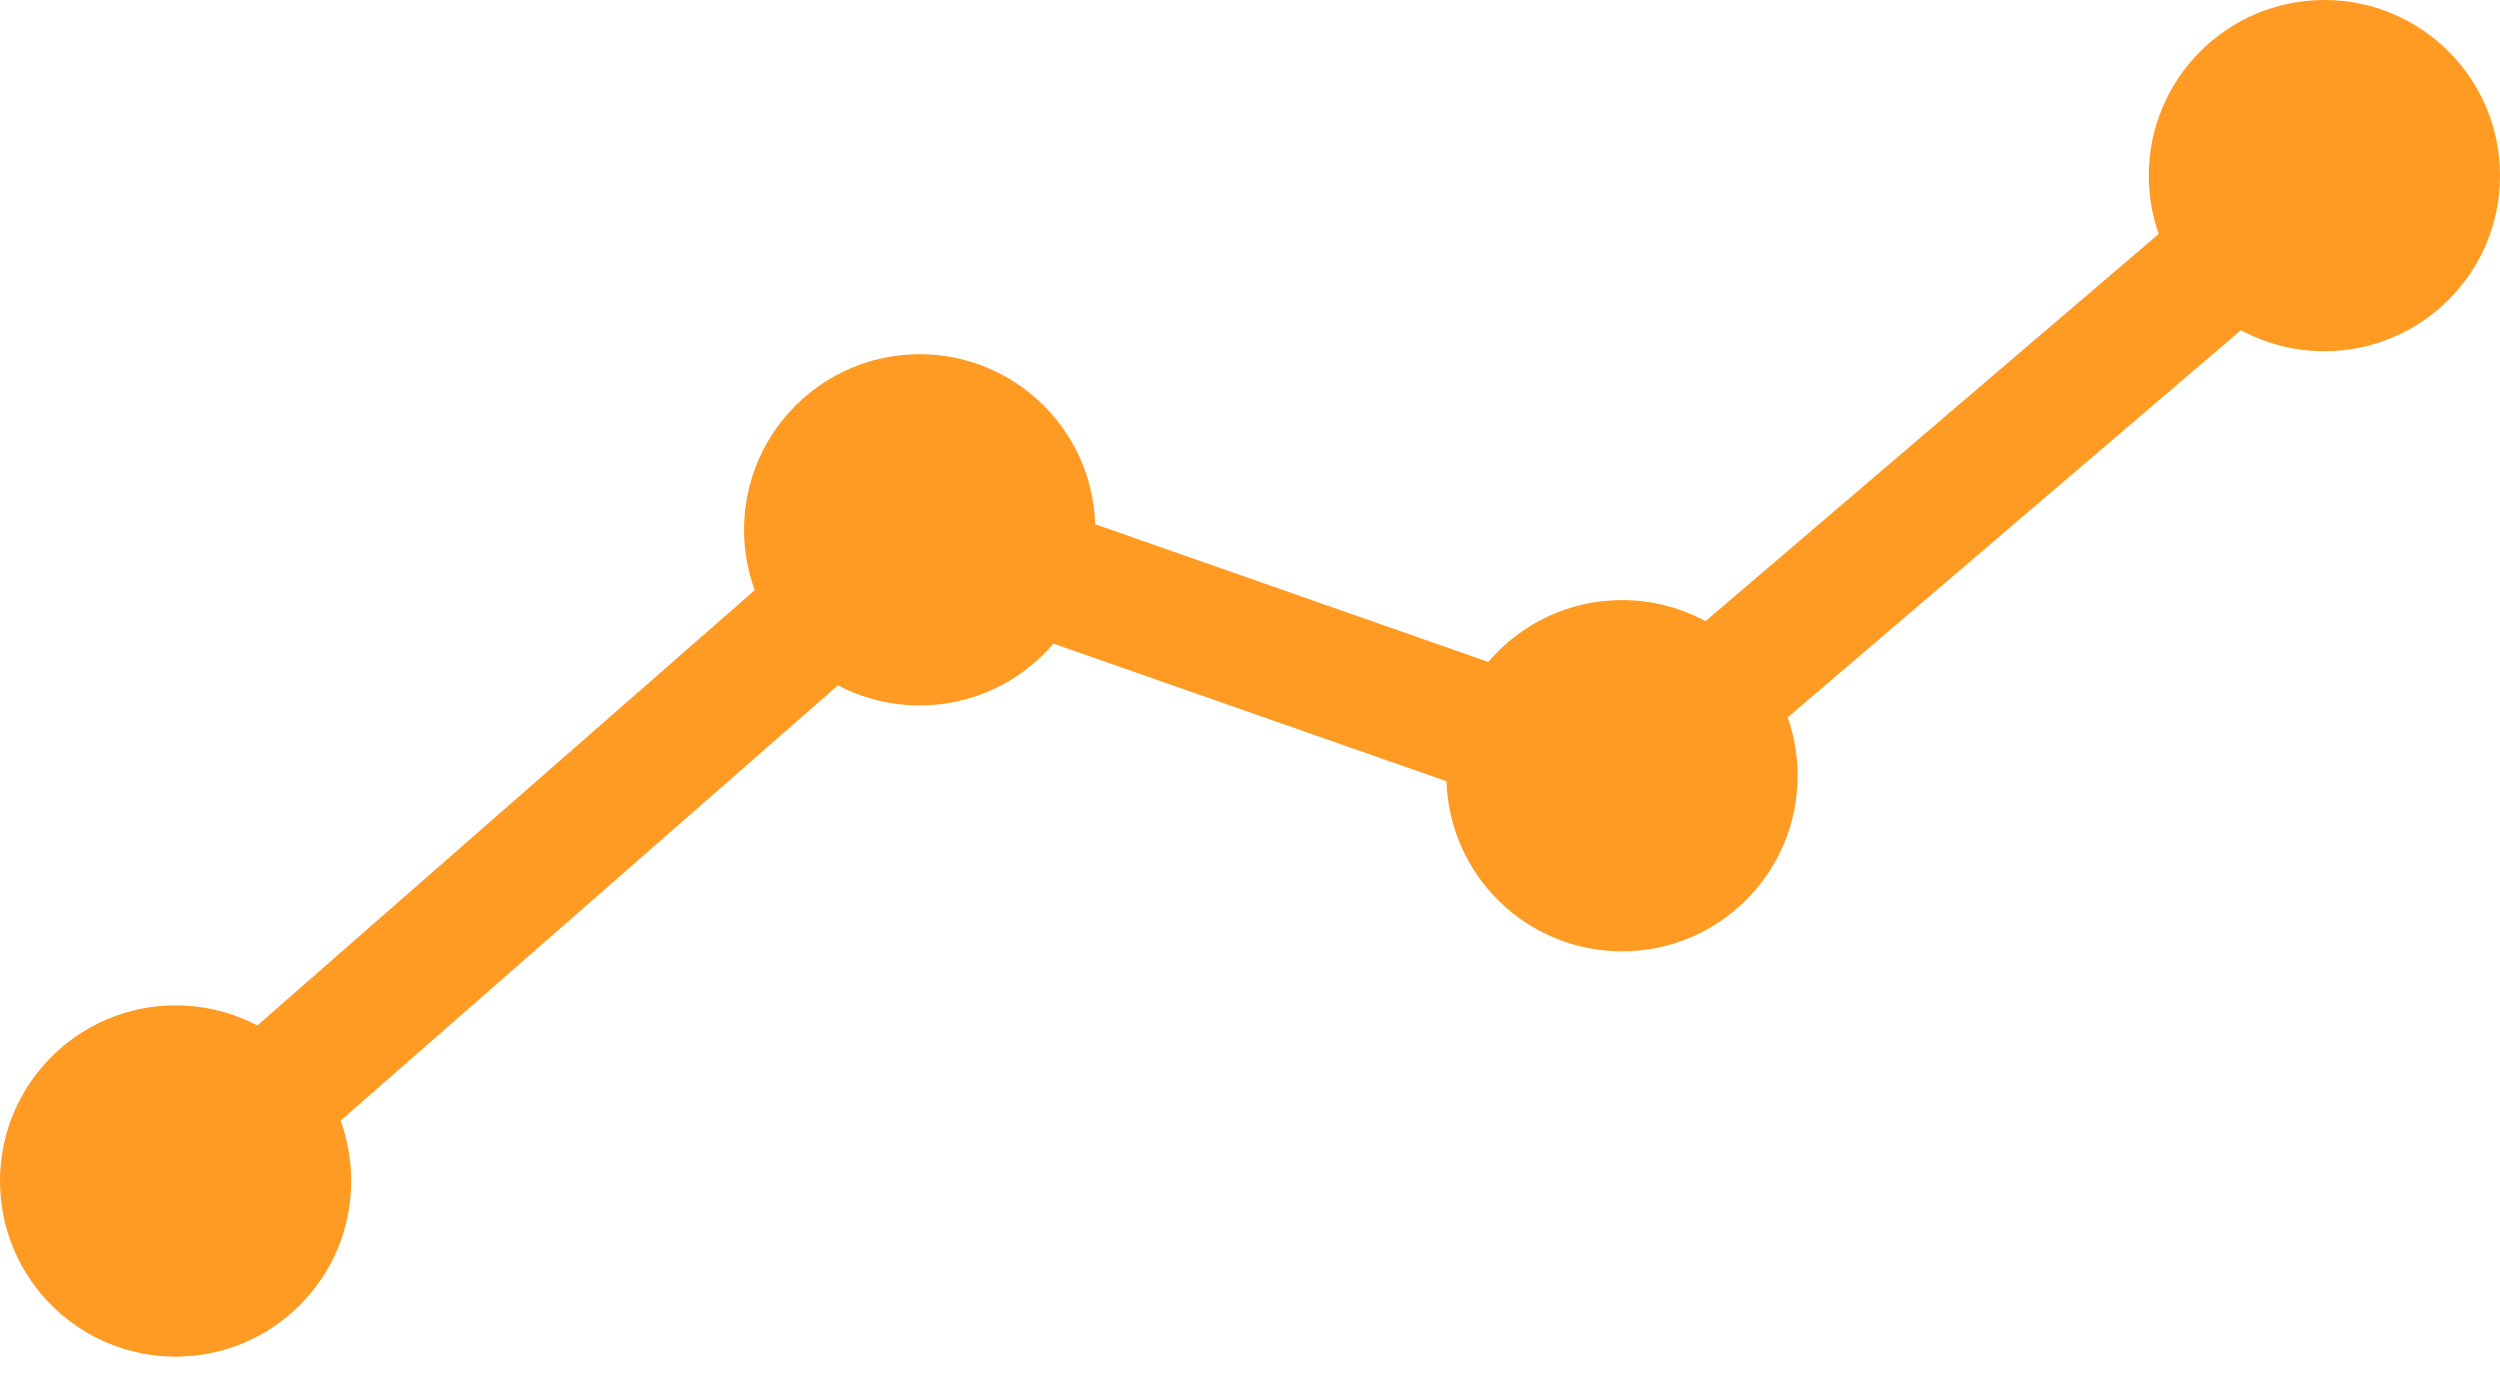 <svg width="60" height="33" viewBox="0 0 60 33" fill="none" xmlns="http://www.w3.org/2000/svg">
<path fill-rule="evenodd" clip-rule="evenodd" d="M6.175 24.612L18.113 14.164C17.947 13.712 17.857 13.224 17.857 12.715C17.857 10.388 19.744 8.501 22.071 8.501C24.355 8.501 26.214 10.316 26.284 12.582L35.719 15.886C36.492 14.978 37.643 14.402 38.928 14.402C39.654 14.402 40.336 14.586 40.932 14.908L51.809 5.615C51.655 5.177 51.571 4.706 51.571 4.215C51.571 1.887 53.458 0 55.785 0C58.113 0 60 1.887 60 4.215C60 6.542 58.113 8.429 55.785 8.429C55.06 8.429 54.377 8.246 53.782 7.924L42.905 17.217C43.059 17.655 43.143 18.126 43.143 18.617C43.143 20.945 41.256 22.832 38.928 22.832C36.645 22.832 34.786 21.016 34.716 18.75L25.281 15.447C24.508 16.355 23.357 16.93 22.071 16.93C21.364 16.93 20.697 16.756 20.111 16.447L8.174 26.895C8.339 27.347 8.429 27.835 8.429 28.344C8.429 30.672 6.542 32.559 4.214 32.559C1.887 32.559 0 30.672 0 28.344C0 26.016 1.887 24.129 4.215 24.129C4.922 24.129 5.589 24.304 6.175 24.612Z" fill="#FF9A23"/>
</svg>
